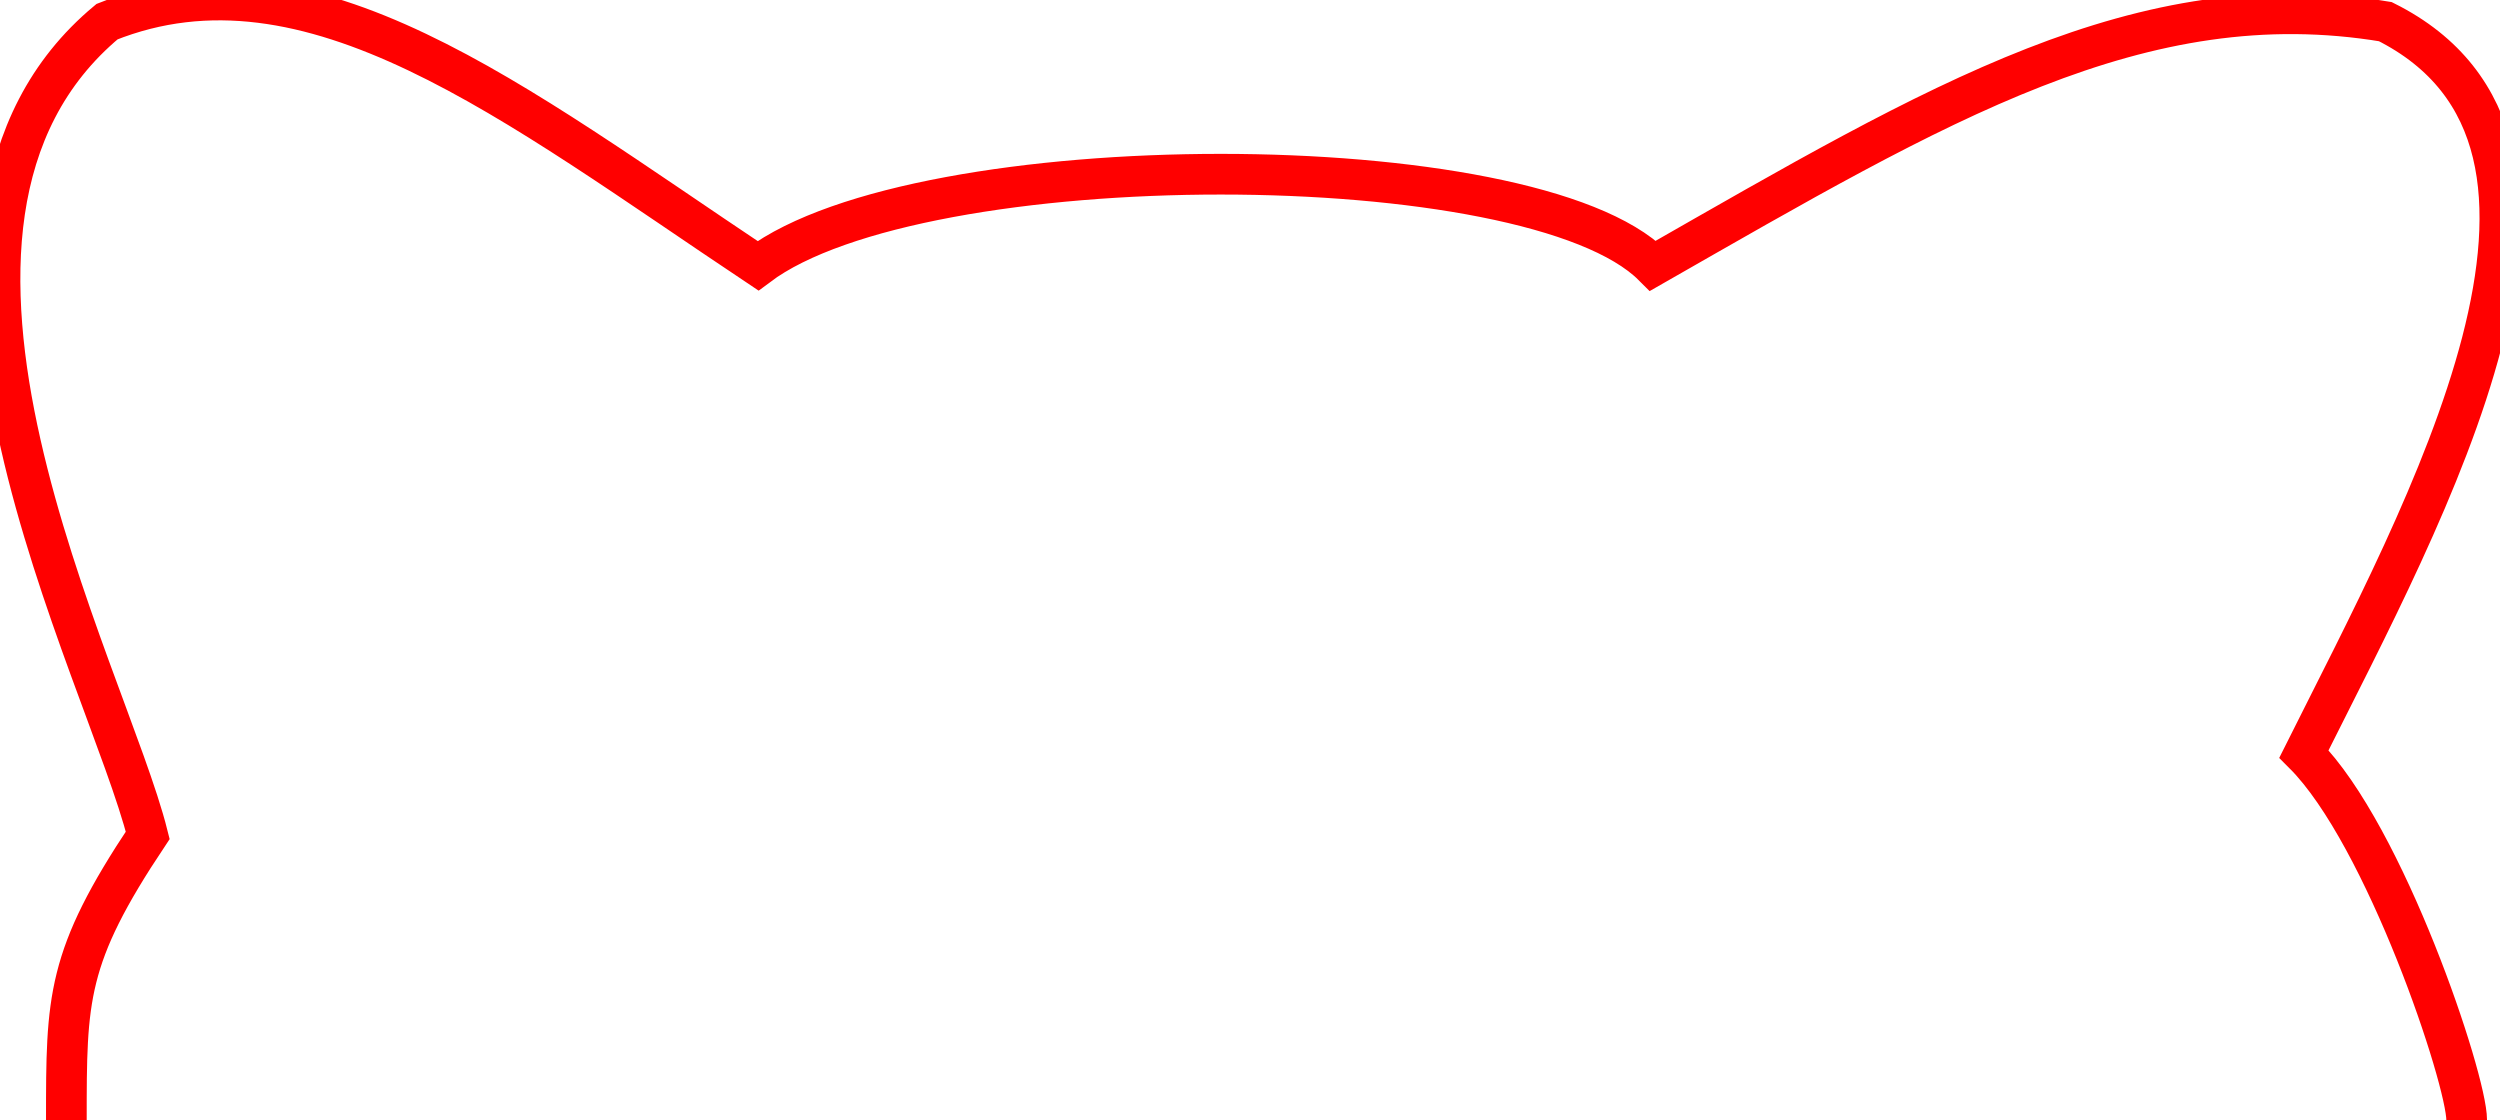 <svg xmlns="http://www.w3.org/2000/svg" viewBox="-29.631 -27.532 61.45 27.53">
	<path d="M -28 0 C -28 -3 -28 -4 -26 -7 C -27 -11 -33 -22 -27 -27 C -22 -29 -17 -25 -11 -21 C -7 -24 8 -24 11 -21 C 18 -25 23 -28 29 -27 C 35 -24 30 -15 27 -9 C 29 -7 31 -1 31 0" stroke="#FF0000" stroke-width="1" fill="none"/>
</svg>